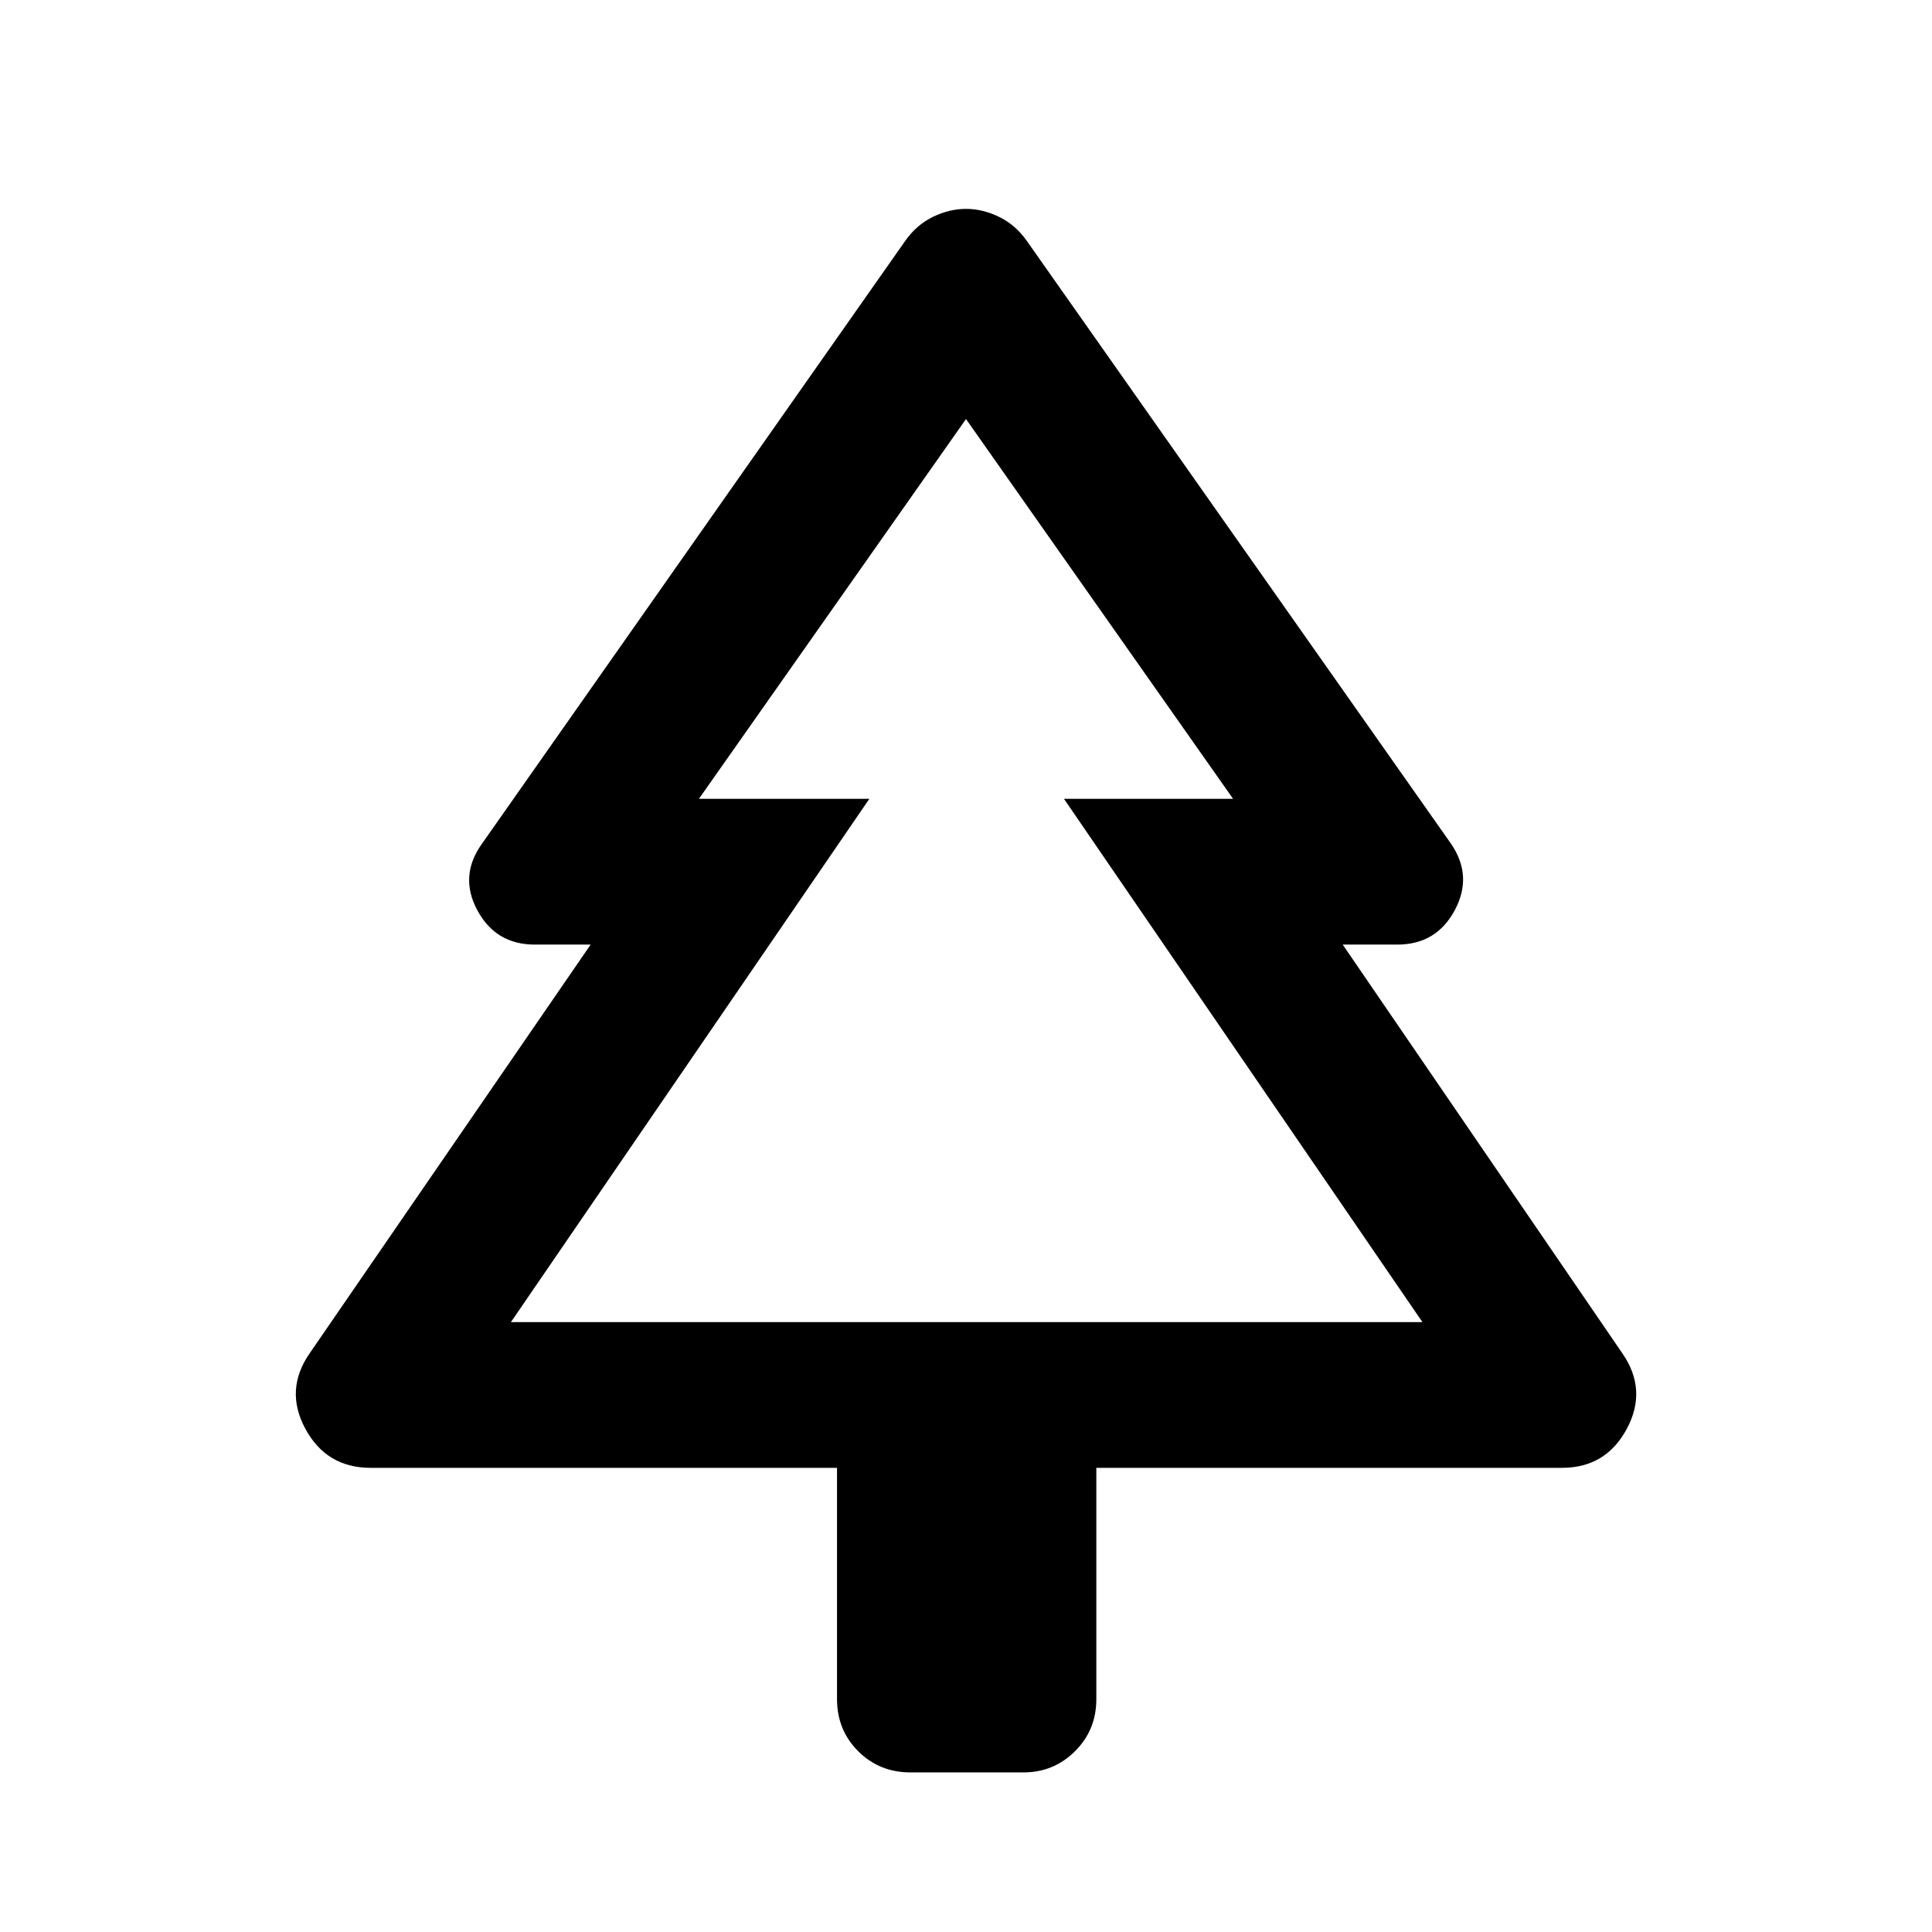 <svg xmlns="http://www.w3.org/2000/svg" height="40" viewBox="0 -960 960 960" width="40"><path d="M415.91-230.64H184.18q-21.96 0-32.44-19.39-10.49-19.39 2.19-37.61l139.56-203h-27.78q-19.37 0-28.55-17.1-9.17-17.1 2.4-33.12l210.3-299.53q5.53-7.86 13.69-11.84 8.17-3.98 16.45-3.98t16.45 3.98q8.16 3.98 13.7 11.84l210.78 299.53q11.08 16.07 1.93 33.15-9.16 17.07-28.57 17.07h-27.11l138.89 203q12.68 18.22 2.28 37.61-10.41 19.39-32.2 19.39H544.76v114.96q0 15.33-10.59 25.85-10.58 10.53-25.59 10.53h-56.14q-15.49 0-26.01-10.53-10.52-10.52-10.52-25.85v-114.96Zm-162.03-72.42h178.09-84.69 265.44-84.03 178.1-452.91Zm0 0h452.91l-178.1-260h84.03L480-751.78 347.28-563.06h84.69l-178.09 260Z"/></svg>